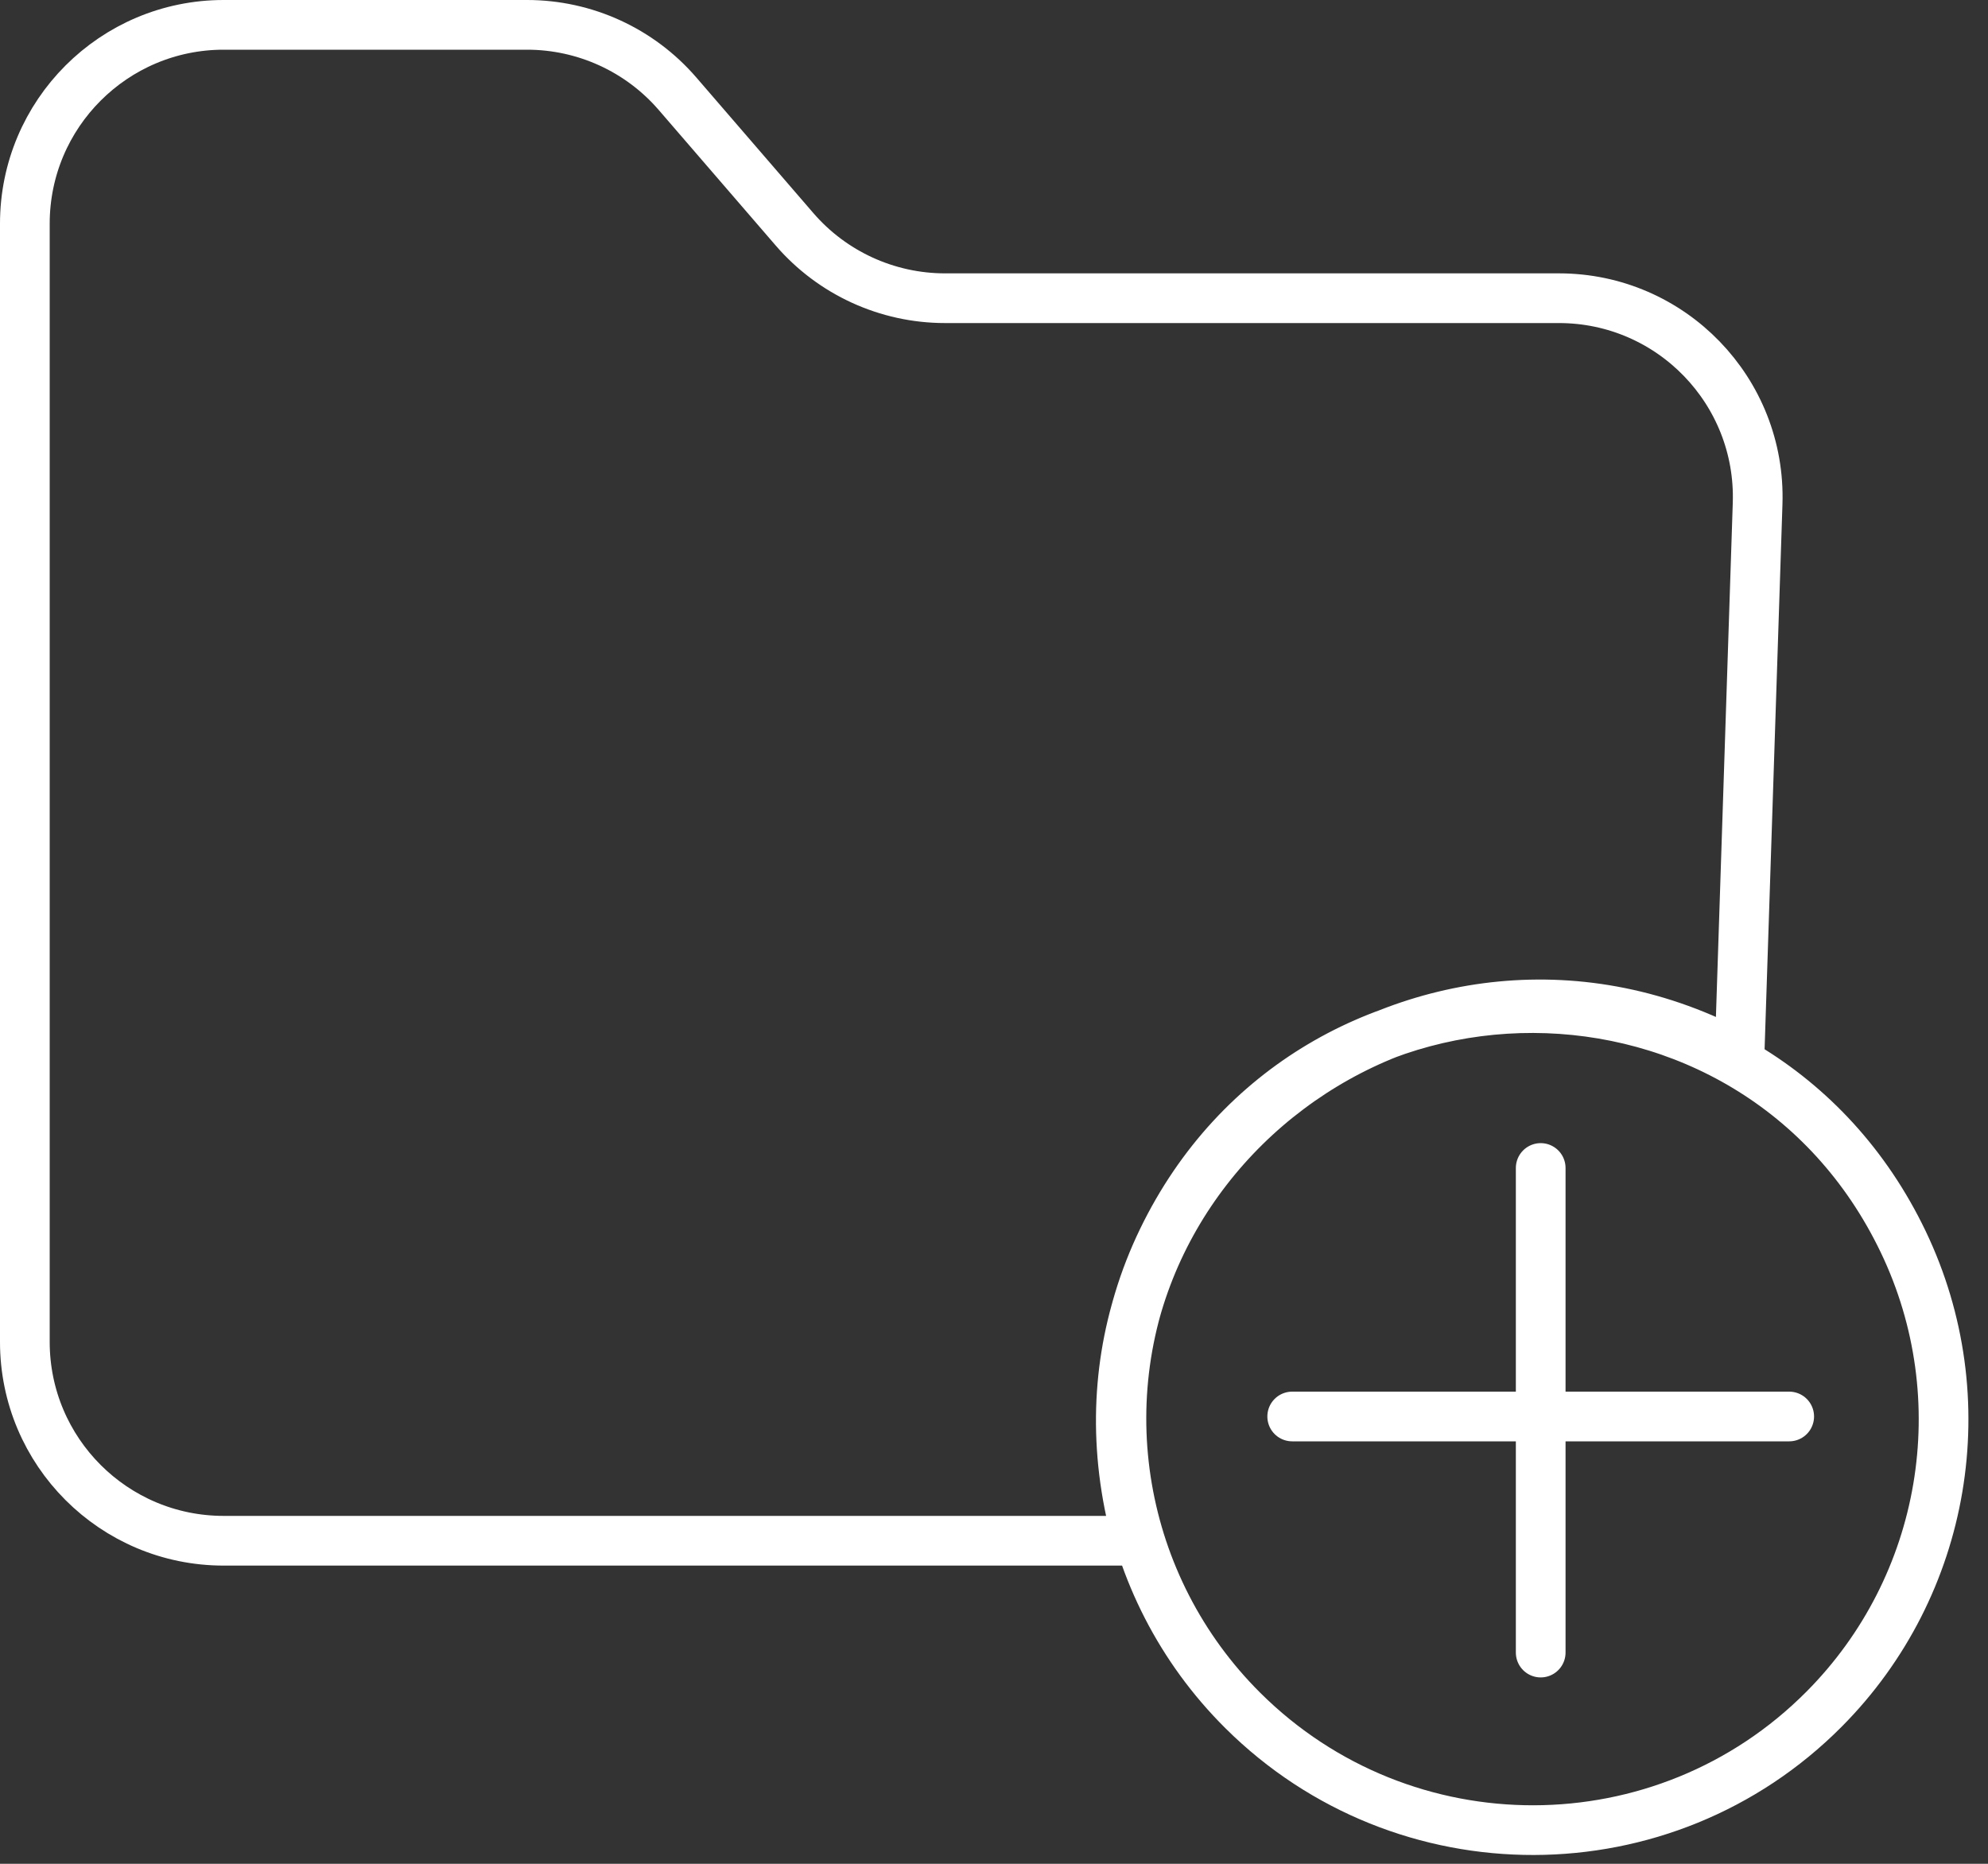 <svg width="80" height="75" viewBox="0 0 80 75" fill="none" xmlns="http://www.w3.org/2000/svg">
<rect x="0" y="0" width="80" height="75" fill="#333333" stroke="none"/>
<path d="M62 47V66.5M52 57H72M45.75 62H9C4.582 62 1 58.418 1 54V9C1 4.582 4.582 1 9 1H21.21C23.536 1 25.747 2.012 27.266 3.773L31.973 9.227C33.493 10.988 35.704 12 38.03 12H62.733C67.254 12 70.877 15.743 70.729 20.262L70 42.5V42.5C57.342 35.631 42.461 46.787 45.504 60.863L45.75 62ZM50.013 68.831V68.831C56.488 75.268 66.969 75.251 73.406 68.775V68.775C78.338 63.814 79.611 56.278 76.588 49.969V49.969C70.603 37.478 52.823 37.416 46.782 49.88V49.88C43.701 56.234 45.005 63.852 50.013 68.831Z" stroke="white" stroke-width="2" stroke-linecap="round"/>
</svg>
